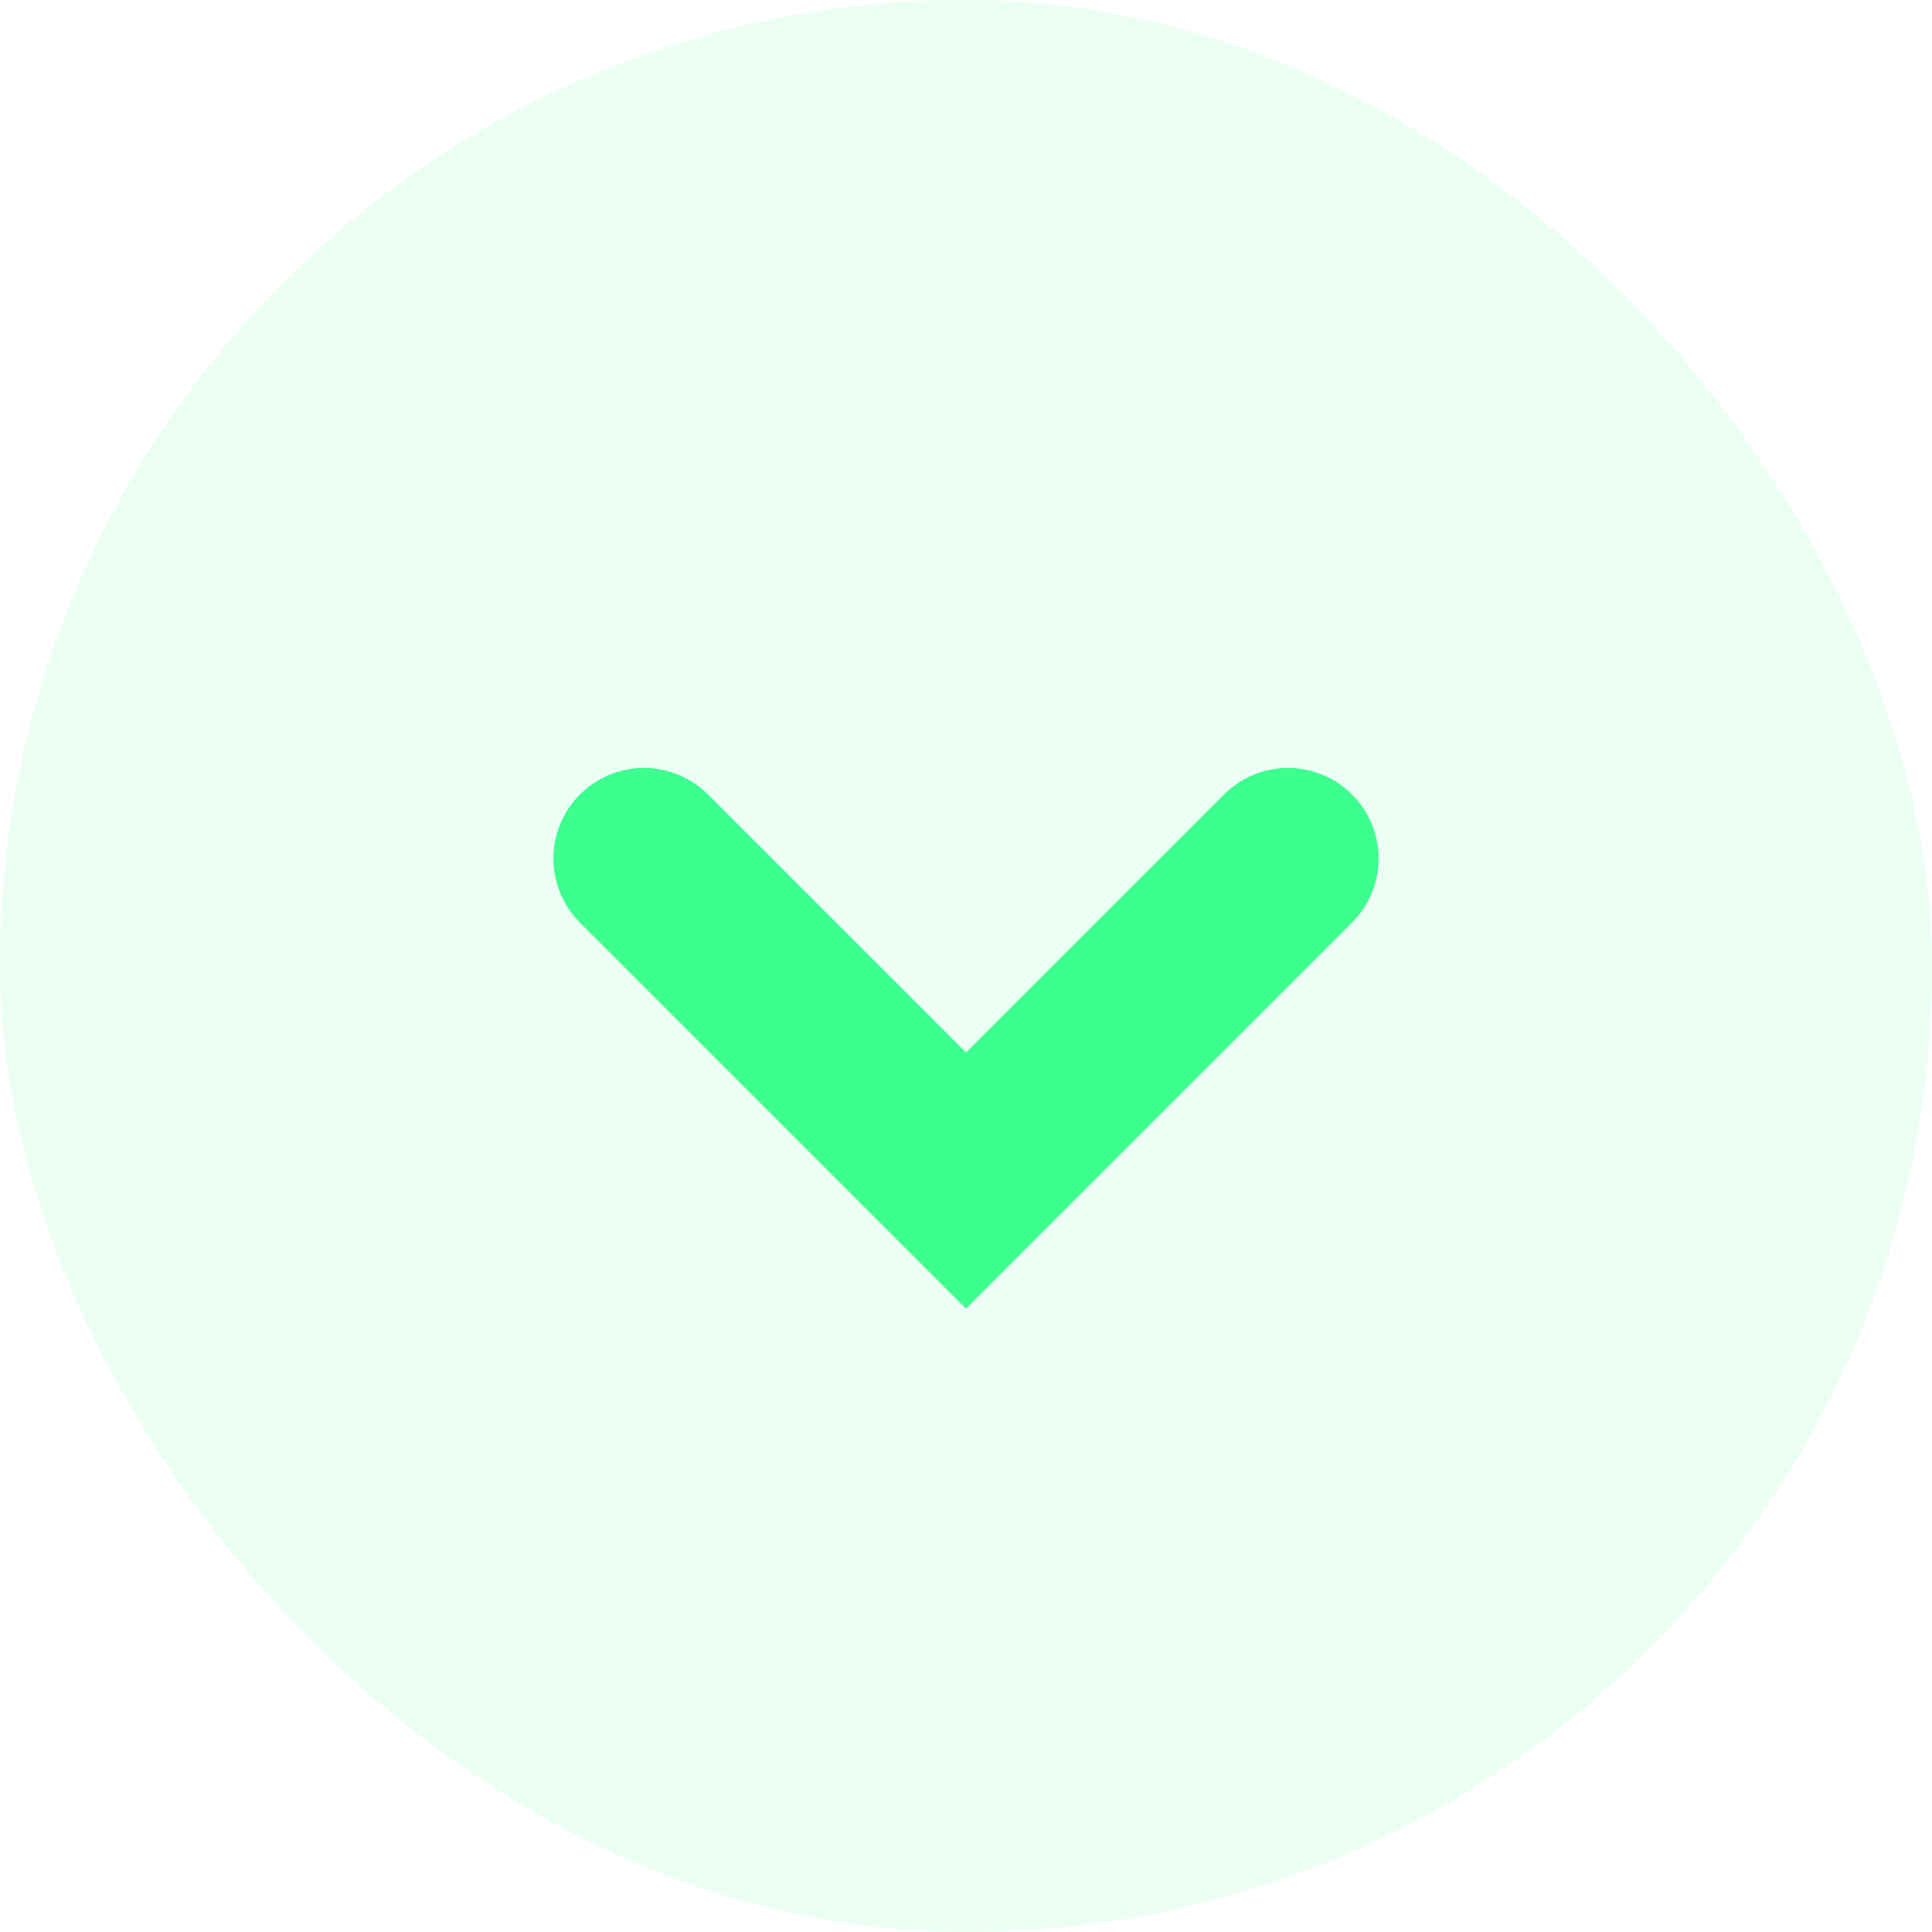 <?xml version="1.0" encoding="UTF-8"?>
<svg width="16px" height="16px" viewBox="0 0 16 16" version="1.1" xmlns="http://www.w3.org/2000/svg" xmlns:xlink="http://www.w3.org/1999/xlink">
    <title>AFE20DB6-3582-4E63-A3B9-2CE614D099D1</title>
    <g id="UI" stroke="none" stroke-width="1" fill="none" fill-rule="evenodd">
        <g id="Styleguide" transform="translate(-355, -9168)">
            <g id="Group-31-Copy" transform="translate(41, 9142)">
                <g id="Group-12" transform="translate(240, 9)">
                    <g id="Group-7" transform="translate(74, 17)">
                        <rect id="Rectangle" fill="#3CFF8F" opacity="0.105" x="0" y="0" width="16" height="16" rx="8"></rect>
                        <polyline id="Path" stroke="#3CFF8F" stroke-width="1.5" stroke-linecap="round" transform="translate(8, 8.444) scale(1, -1) translate(-8, -8.444) " points="5.333 9.778 8 7.111 10.667 9.778"></polyline>
                    </g>
                </g>
            </g>
        </g>
    </g>
</svg>